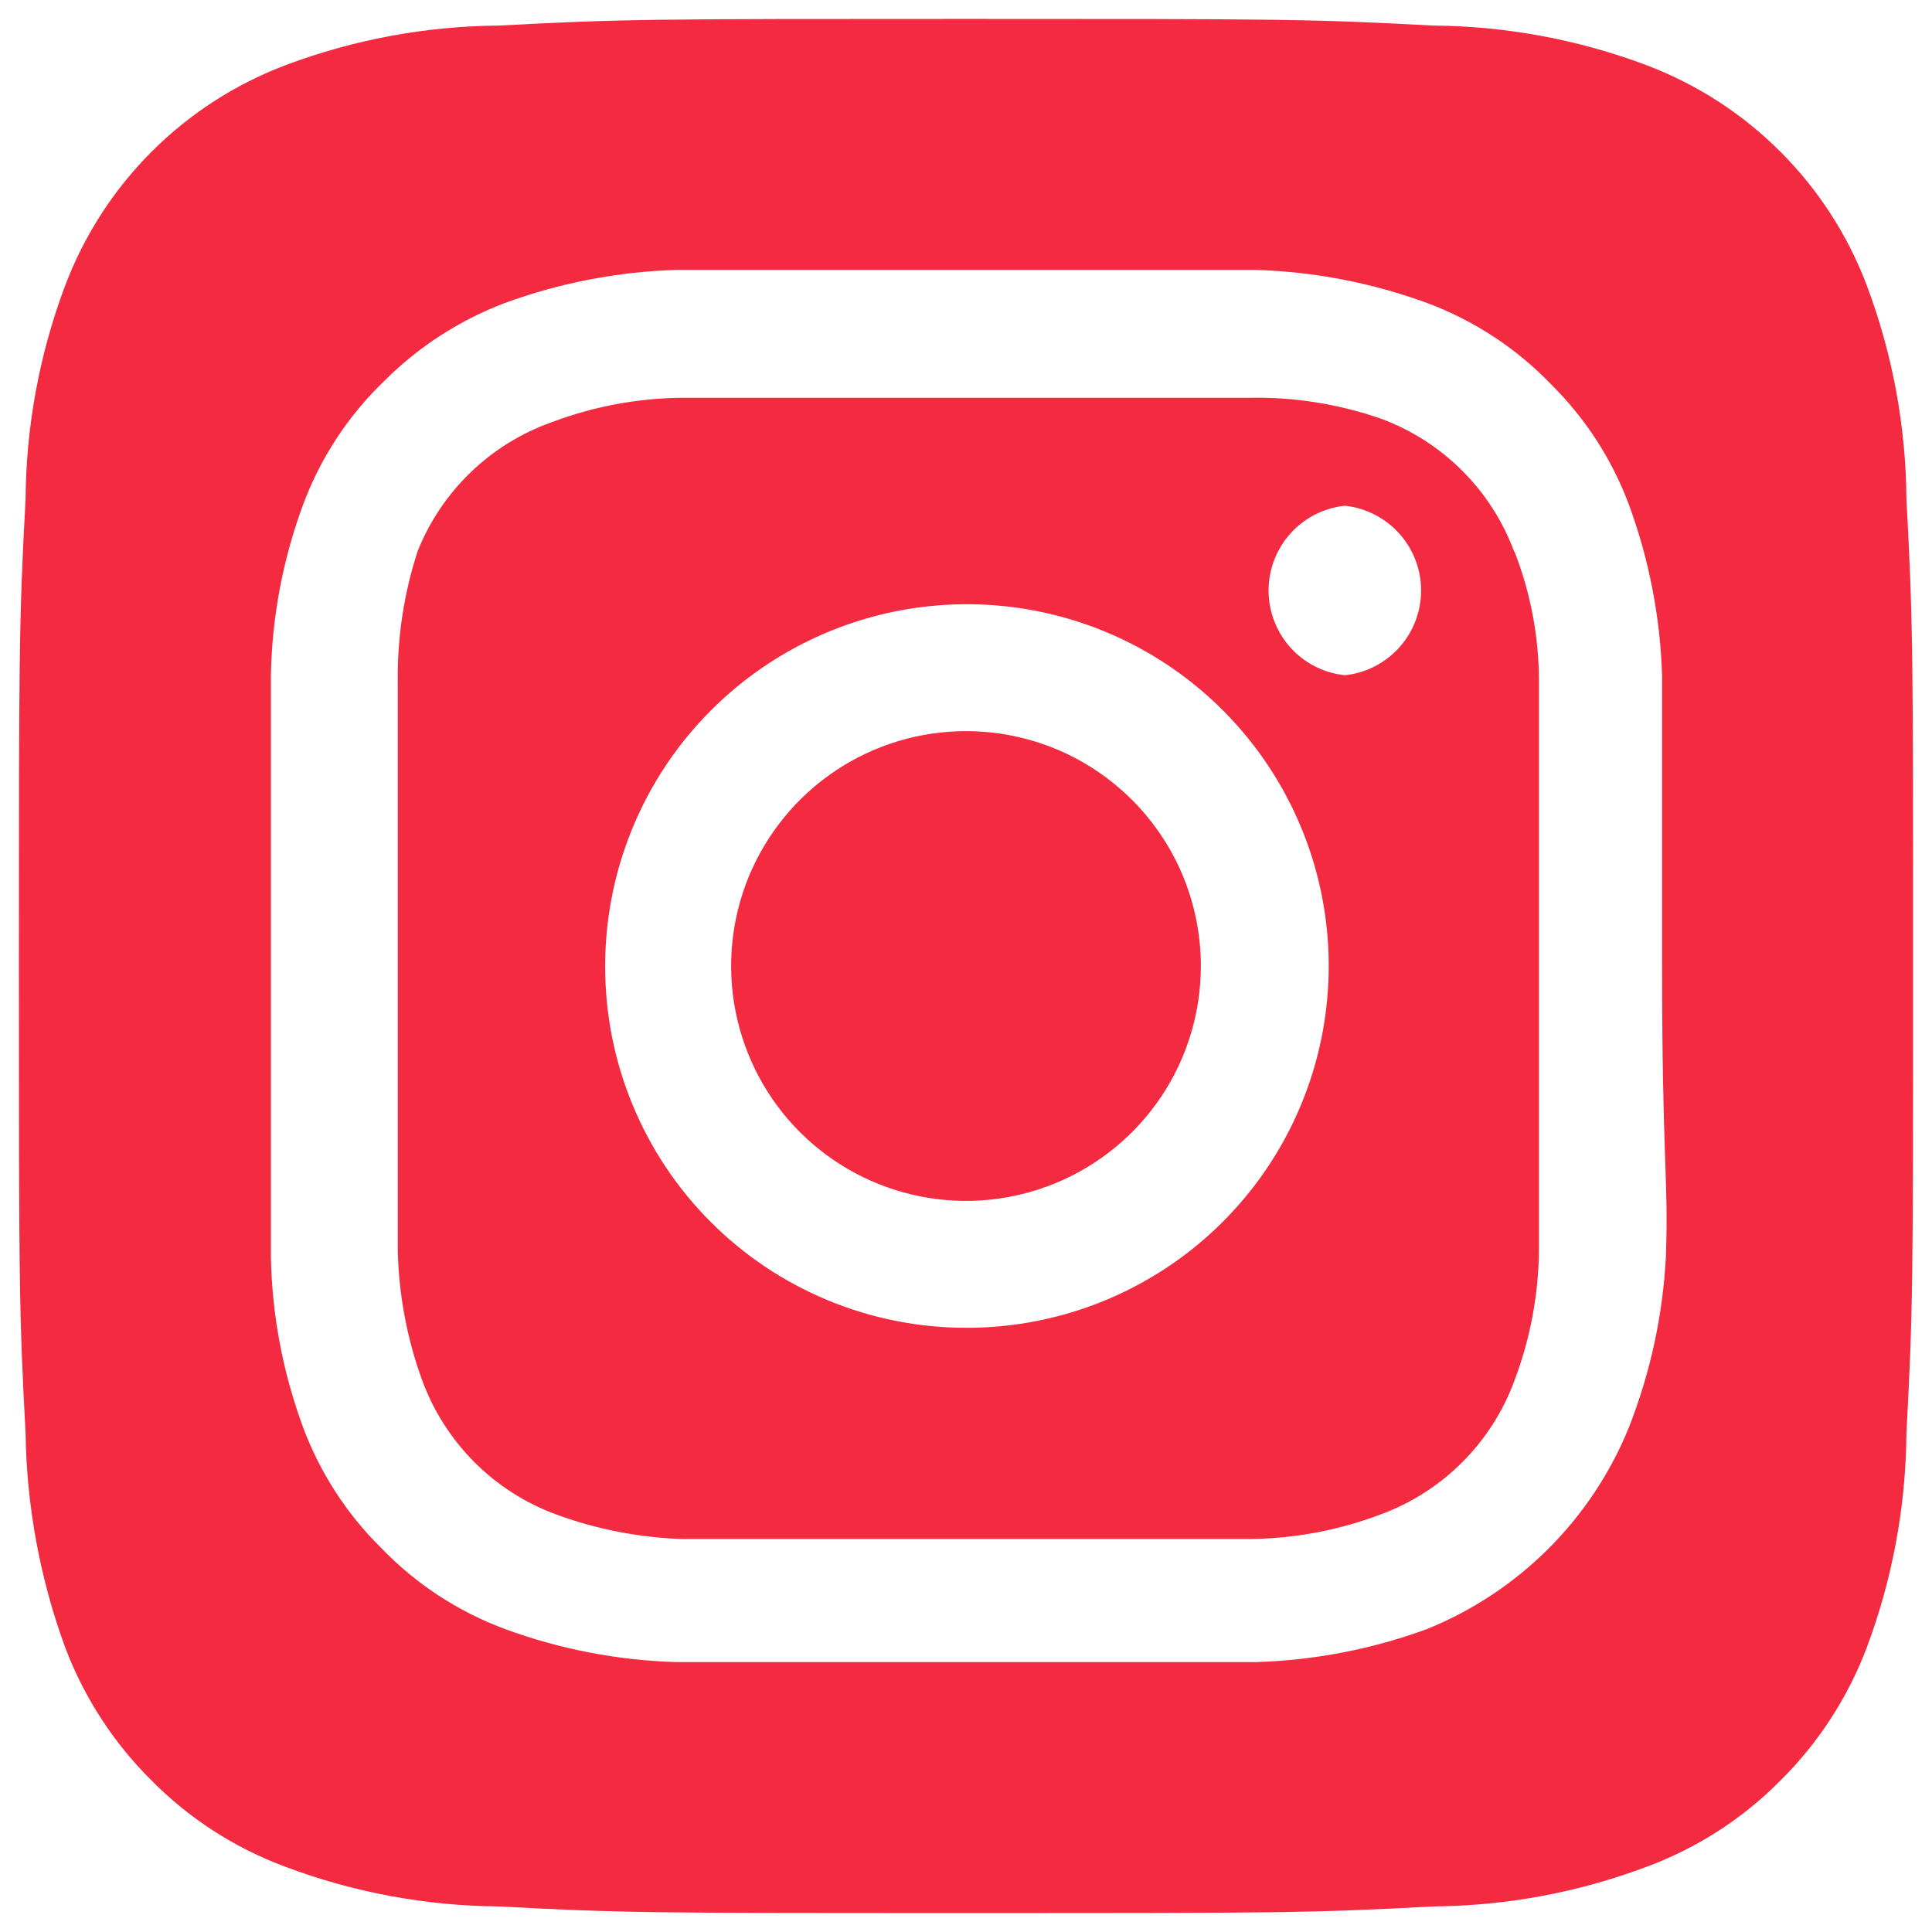 <svg
                width="34"
                height="34"
                viewBox="0 0 34 34"
                fill="none"
                xmlns="http://www.w3.org/2000/svg"
              >
                <path
                  d="M17 12.867C16.183 12.867 15.383 13.109 14.704 13.563C14.024 14.018 13.494 14.663 13.181 15.418C12.868 16.174 12.787 17.005 12.946 17.806C13.106 18.608 13.499 19.345 14.077 19.923C14.655 20.501 15.392 20.895 16.194 21.054C16.995 21.214 17.826 21.132 18.582 20.819C19.337 20.506 19.983 19.976 20.437 19.297C20.891 18.617 21.133 17.818 21.133 17C21.133 16.457 21.026 15.92 20.819 15.418C20.611 14.917 20.306 14.461 19.923 14.078C19.539 13.694 19.083 13.389 18.582 13.181C18.08 12.974 17.543 12.867 17 12.867ZM33.55 8.784C33.541 7.496 33.304 6.221 32.85 5.017C32.516 4.136 31.998 3.335 31.331 2.669C30.665 2.002 29.865 1.485 28.983 1.15C27.779 0.696 26.504 0.459 25.217 0.45C23.067 0.333 22.433 0.333 17 0.333C11.567 0.333 10.933 0.333 8.783 0.45C7.496 0.459 6.221 0.696 5.017 1.15C4.135 1.485 3.335 2.002 2.669 2.669C2.002 3.335 1.485 4.136 1.15 5.017C0.696 6.221 0.459 7.496 0.45 8.784C0.333 10.934 0.333 11.567 0.333 17C0.333 22.433 0.333 23.067 0.45 25.217C0.468 26.508 0.705 27.788 1.15 29C1.483 29.877 2 30.673 2.667 31.334C3.33 32.004 4.132 32.522 5.017 32.85C6.221 33.304 7.496 33.541 8.783 33.55C10.933 33.667 11.567 33.667 17 33.667C22.433 33.667 23.067 33.667 25.217 33.55C26.504 33.541 27.779 33.304 28.983 32.85C29.868 32.522 30.67 32.004 31.333 31.334C32 30.673 32.517 29.877 32.85 29C33.304 27.79 33.541 26.509 33.55 25.217C33.667 23.067 33.667 22.433 33.667 17C33.667 11.567 33.667 10.934 33.55 8.784ZM29.317 22.117C29.263 23.145 29.044 24.158 28.667 25.117C28.343 25.916 27.862 26.643 27.252 27.252C26.642 27.862 25.916 28.343 25.117 28.667C24.149 29.023 23.13 29.22 22.1 29.25C20.783 29.25 20.433 29.25 17 29.25C13.567 29.25 13.217 29.25 11.9 29.25C10.87 29.22 9.851 29.023 8.883 28.667C8.057 28.36 7.31 27.87 6.7 27.233C6.096 26.636 5.63 25.913 5.333 25.117C4.976 24.15 4.784 23.131 4.767 22.1C4.767 20.784 4.767 20.433 4.767 17C4.767 13.567 4.767 13.217 4.767 11.9C4.784 10.87 4.976 9.85 5.333 8.883C5.64 8.057 6.13 7.311 6.767 6.7C7.367 6.1 8.089 5.634 8.883 5.333C9.851 4.978 10.87 4.781 11.9 4.75C13.217 4.75 13.567 4.75 17 4.75C20.433 4.75 20.783 4.75 22.1 4.75C23.13 4.781 24.149 4.978 25.117 5.333C25.943 5.641 26.689 6.131 27.3 6.767C27.904 7.365 28.37 8.087 28.667 8.883C29.023 9.851 29.22 10.87 29.25 11.9C29.25 13.217 29.25 13.567 29.25 17C29.25 20.433 29.367 20.784 29.317 22.1V22.117ZM26.65 9.717C26.452 9.178 26.139 8.69 25.733 8.284C25.327 7.878 24.838 7.565 24.3 7.367C23.561 7.111 22.782 6.986 22 7C20.7 7 20.333 7 17 7C13.667 7 13.3 7 12 7C11.214 7.008 10.435 7.155 9.7 7.434C9.17 7.623 8.686 7.923 8.281 8.314C7.876 8.705 7.558 9.177 7.35 9.7C7.108 10.442 6.99 11.22 7 12C7 13.3 7 13.667 7 17C7 20.334 7 20.7 7 22C7.017 22.785 7.163 23.563 7.433 24.3C7.632 24.838 7.945 25.327 8.35 25.733C8.756 26.139 9.245 26.452 9.783 26.65C10.494 26.912 11.243 27.058 12 27.084C13.3 27.084 13.667 27.084 17 27.084C20.333 27.084 20.7 27.084 22 27.084C22.786 27.076 23.565 26.929 24.3 26.65C24.838 26.452 25.327 26.139 25.733 25.733C26.139 25.327 26.452 24.838 26.65 24.3C26.929 23.565 27.076 22.786 27.083 22C27.083 20.7 27.083 20.334 27.083 17C27.083 13.667 27.083 13.3 27.083 12C27.084 11.213 26.937 10.433 26.65 9.7V9.717ZM17 23.367C16.165 23.367 15.338 23.202 14.566 22.882C13.795 22.562 13.094 22.093 12.504 21.501C11.914 20.91 11.447 20.208 11.129 19.435C10.81 18.663 10.648 17.835 10.65 17C10.65 15.74 11.024 14.509 11.724 13.461C12.425 12.414 13.42 11.598 14.584 11.117C15.748 10.635 17.029 10.51 18.265 10.757C19.5 11.004 20.635 11.612 21.524 12.504C22.414 13.396 23.019 14.532 23.263 15.768C23.507 17.004 23.378 18.285 22.894 19.448C22.41 20.611 21.591 21.604 20.542 22.302C19.492 23 18.26 23.37 17 23.367ZM23.667 11.883C23.298 11.845 22.957 11.671 22.709 11.395C22.462 11.12 22.325 10.762 22.325 10.392C22.325 10.021 22.462 9.664 22.709 9.389C22.957 9.113 23.298 8.939 23.667 8.9C24.035 8.939 24.376 9.113 24.624 9.389C24.872 9.664 25.009 10.021 25.009 10.392C25.009 10.762 24.872 11.12 24.624 11.395C24.376 11.671 24.035 11.845 23.667 11.883Z"
                  fill="#F42A40"
                />
              </svg>